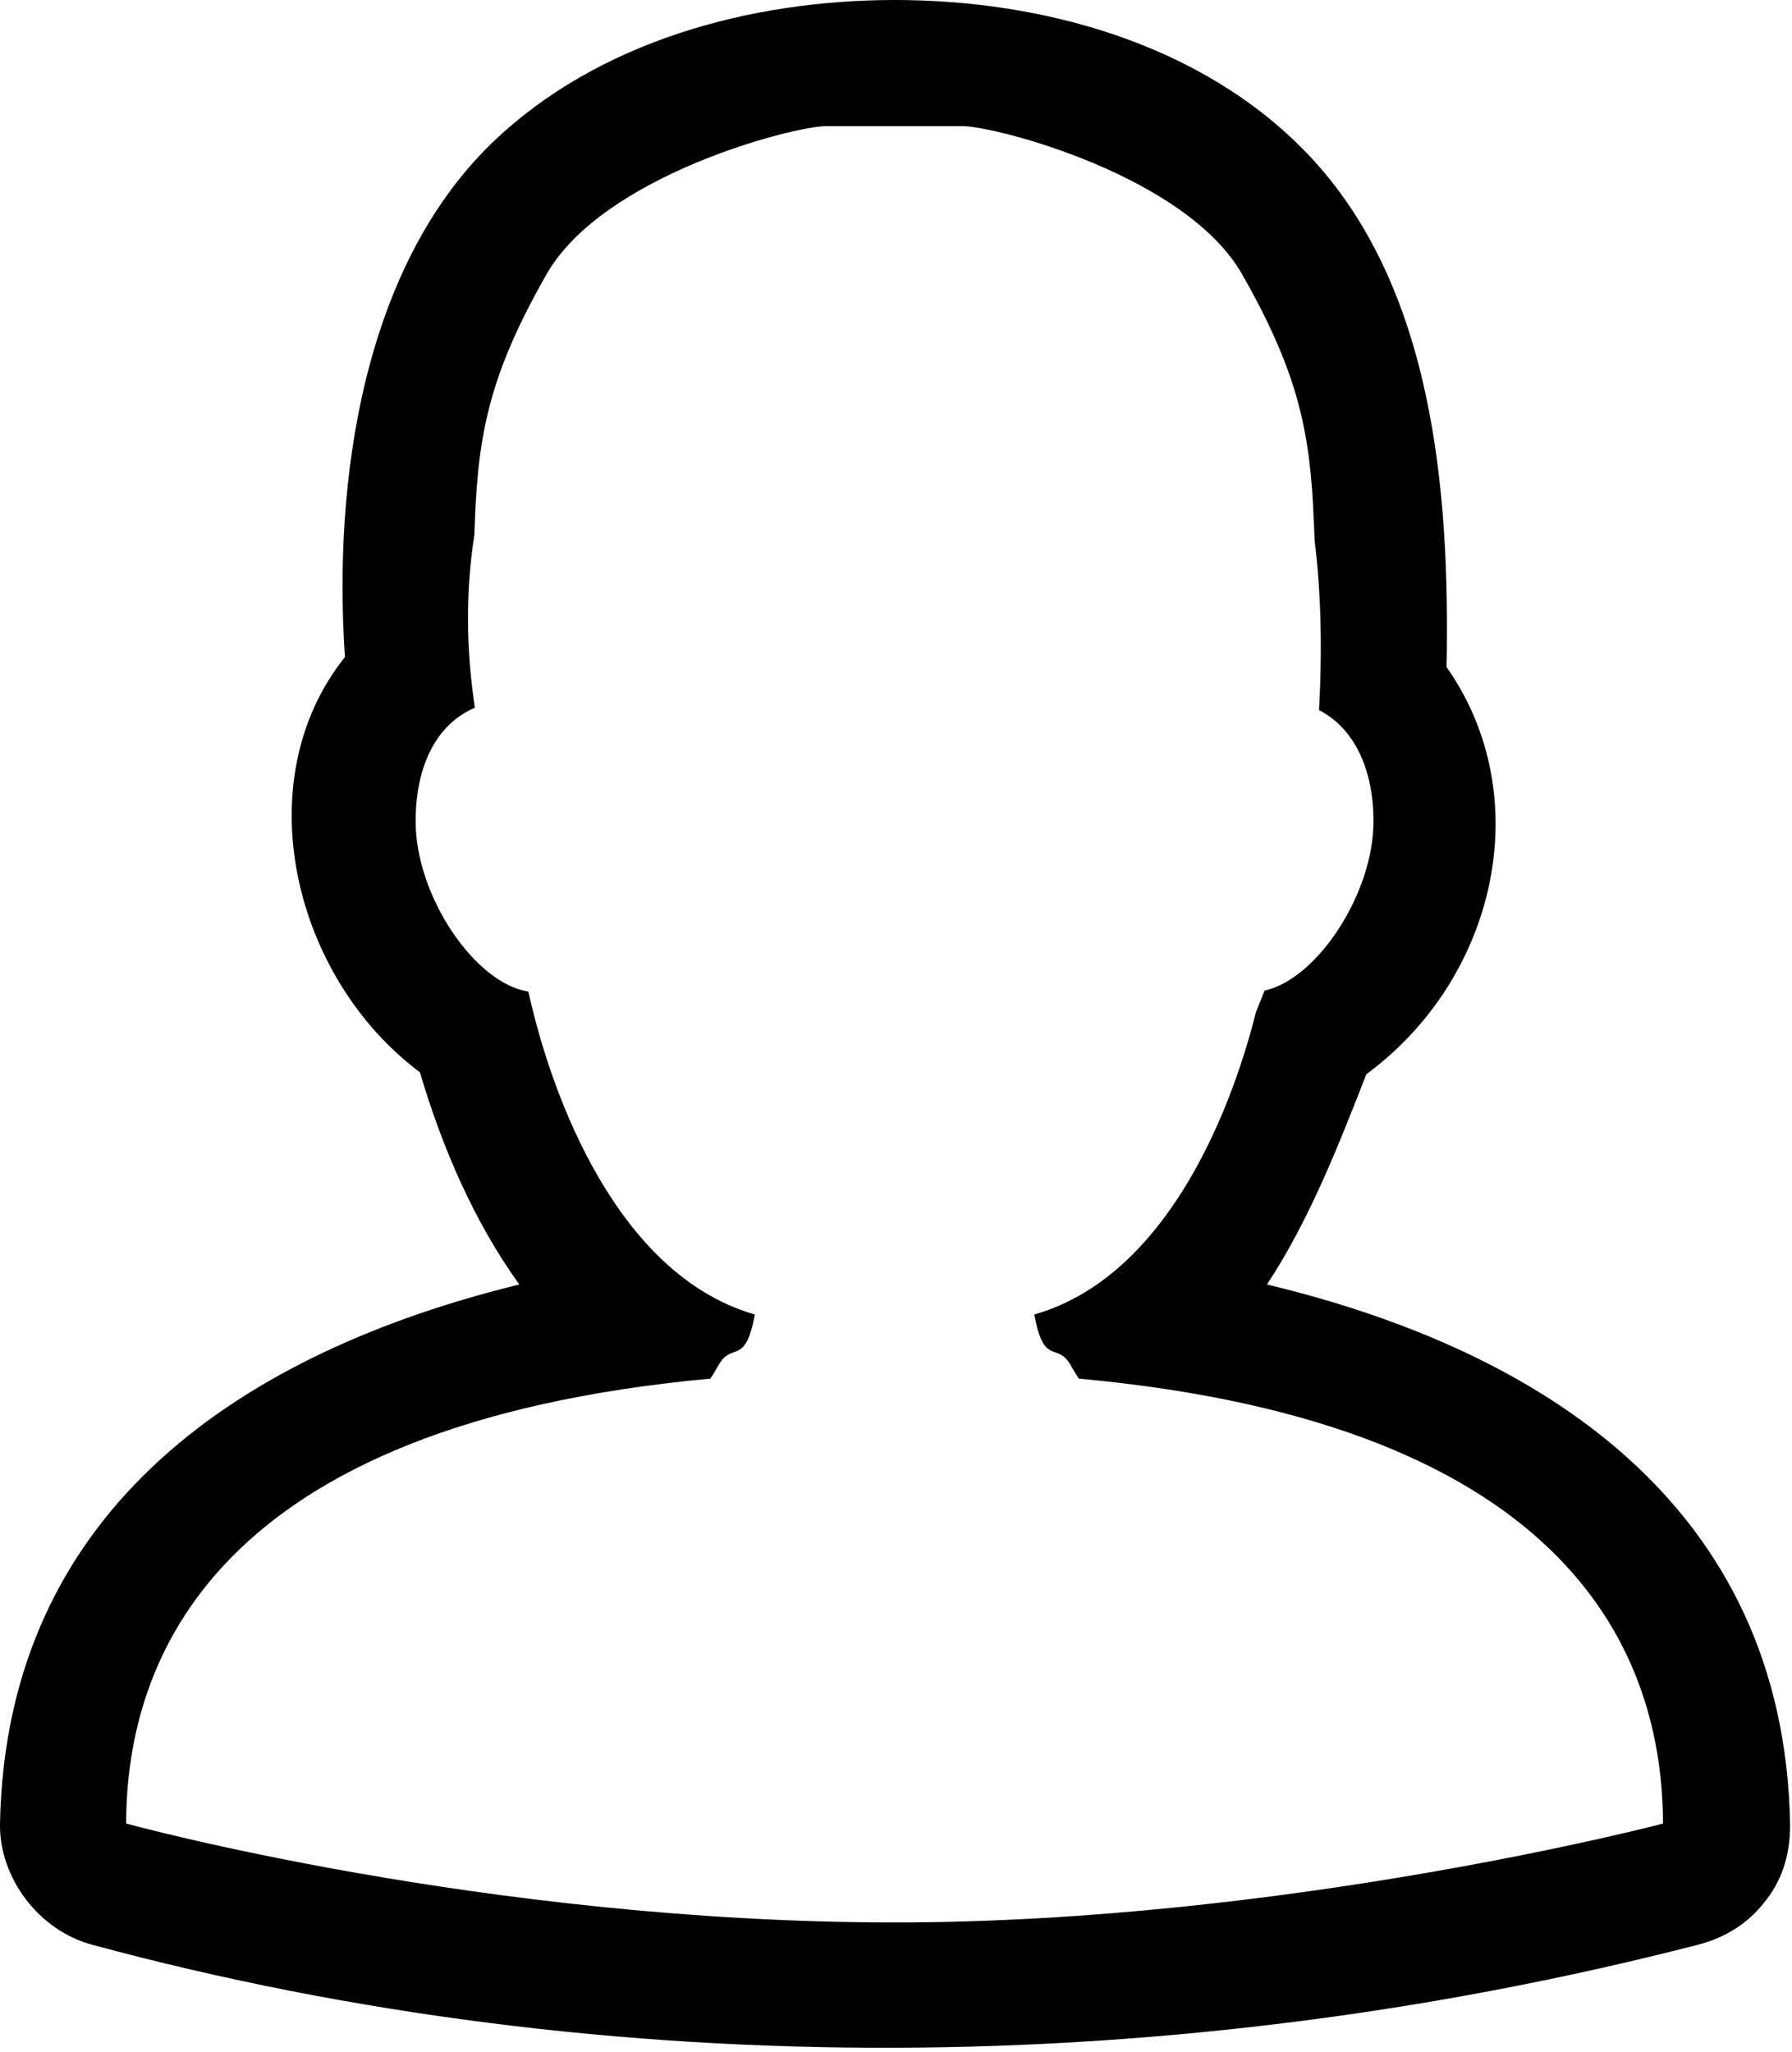 <?xml version="1.0" encoding="utf-8"?>
<!-- Generator: Adobe Illustrator 18.1.1, SVG Export Plug-In . SVG Version: 6.00 Build 0)  -->
<!DOCTYPE svg PUBLIC "-//W3C//DTD SVG 1.1//EN" "http://www.w3.org/Graphics/SVG/1.1/DTD/svg11.dtd">
<svg version="1.1" id="Слой_1" xmlns="http://www.w3.org/2000/svg" xmlns:xlink="http://www.w3.org/1999/xlink" x="0px" y="0px"
	 viewBox="0 0 375.1 429.4" enable-background="new 0 0 375.1 429.4" xml:space="preserve">
<g>
	<path fill="none" d="M226,288.5c-0.6-0.9-1.2-1.9-1.8-3c-2.8-4.7-5.5,0.4-7.5-10.4c0.2-0.1,0.4-0.1,0.6-0.2
		c26.3-7.9,40.1-40.4,45.8-63.1c0.6-1.5,1.2-3,1.8-4.5c11-2.4,22.8-20.4,22.8-35.4c0-11.2-4.1-19.6-11.4-23.3
		c0.7-13,0.4-24.7-0.9-35.3c-0.1-1.4-0.1-2.7-0.2-4.2c-0.7-18.6-3.2-31-15-51.7c-11.8-20.7-51.7-31-58.5-31c-5.7,0-12,0-14,0
		c-0.4,0-0.6,0-0.6,0c-1.9,0-8.3,0-14,0c-6.8,0-46.7,10.3-58.5,31s-14.3,33.2-15,51.7c0,1-0.1,1.9-0.1,2.8
		c-1.8,11.4-1.8,23.6,0.1,36.2c-7.9,3.4-12.4,11.9-12.4,23.8c0,15.6,12.4,33.9,23.6,35.6c4.9,22.7,18.7,59,46.8,67.4
		c0.2,0.1,0.4,0.1,0.6,0.2c-2,10.9-4.7,5.7-7.5,10.4c-0.6,1.1-1.2,2-1.8,3c-104.1,9.5-122.2,58.7-122.3,93.1
		c0,0,75.3,20.7,160.9,20.7c81.8,0,161-20.7,161-20.7C348.2,347.3,330.1,298.1,226,288.5z"/>
	<path d="M265.2,268.8c8.7-13.2,14.8-28.6,20.8-44c27.2-20,35.9-58,16.8-85.2c0.7-37-2.8-80-29.2-107.5C251.5,9.1,218.2,0,187.3,0
		c-29.9,0-62.1,8.5-84.3,29.9c-27,26.1-33.3,70.7-30.8,107.6c-20.7,25.9-10.9,67,15.7,86.9c4.6,15.6,11.3,31.2,20.8,44.4
		C51.9,282.7,1.3,315,0,381.6c-0.2,11.5,8.3,22.5,19.4,25.4c108.8,29.4,227,28,335.9,0c6.3-1.6,10.9-4.9,14-8.9
		c3.4-4.1,5.5-9.6,5.4-16.5C373.4,314.8,322.4,282.5,265.2,268.8z M187.3,402.3c-85.7,0-160.9-20.7-160.9-20.7
		c0.1-34.3,18.2-83.5,122.3-93.1c0.6-0.9,1.2-1.9,1.8-3c2.8-4.7,5.5,0.4,7.5-10.4c-0.2-0.1-0.4-0.1-0.6-0.2
		c-28-8.5-41.8-44.7-46.8-67.4c-11.2-1.7-23.6-20-23.6-35.6c0-11.9,4.5-20.4,12.4-23.8c-1.9-12.6-1.9-24.8-0.1-36.2
		c0-0.9,0.1-1.8,0.1-2.8c0.7-18.6,3.2-31,15-51.7c11.8-20.7,51.7-31,58.5-31c5.7,0,12,0,14,0c0,0,0.3,0,0.6,0c1.9,0,8.3,0,14,0
		c6.8,0,46.7,10.3,58.5,31c11.8,20.7,14.3,33.2,15,51.7c0.1,1.4,0.1,2.8,0.2,4.2c1.3,10.6,1.6,22.3,0.9,35.3
		c7.2,3.7,11.4,12.1,11.4,23.3c0,15.1-11.8,33-22.8,35.4c-0.6,1.5-1.2,3-1.8,4.5c-5.7,22.7-19.5,55.2-45.8,63.1
		c-0.2,0.1-0.4,0.1-0.6,0.2c2,10.9,4.7,5.7,7.5,10.4c0.6,1.1,1.2,2,1.8,3c104.1,9.5,122.2,58.7,122.3,93.1
		C348.3,381.6,269.2,402.3,187.3,402.3z"/>
</g>
</svg>
